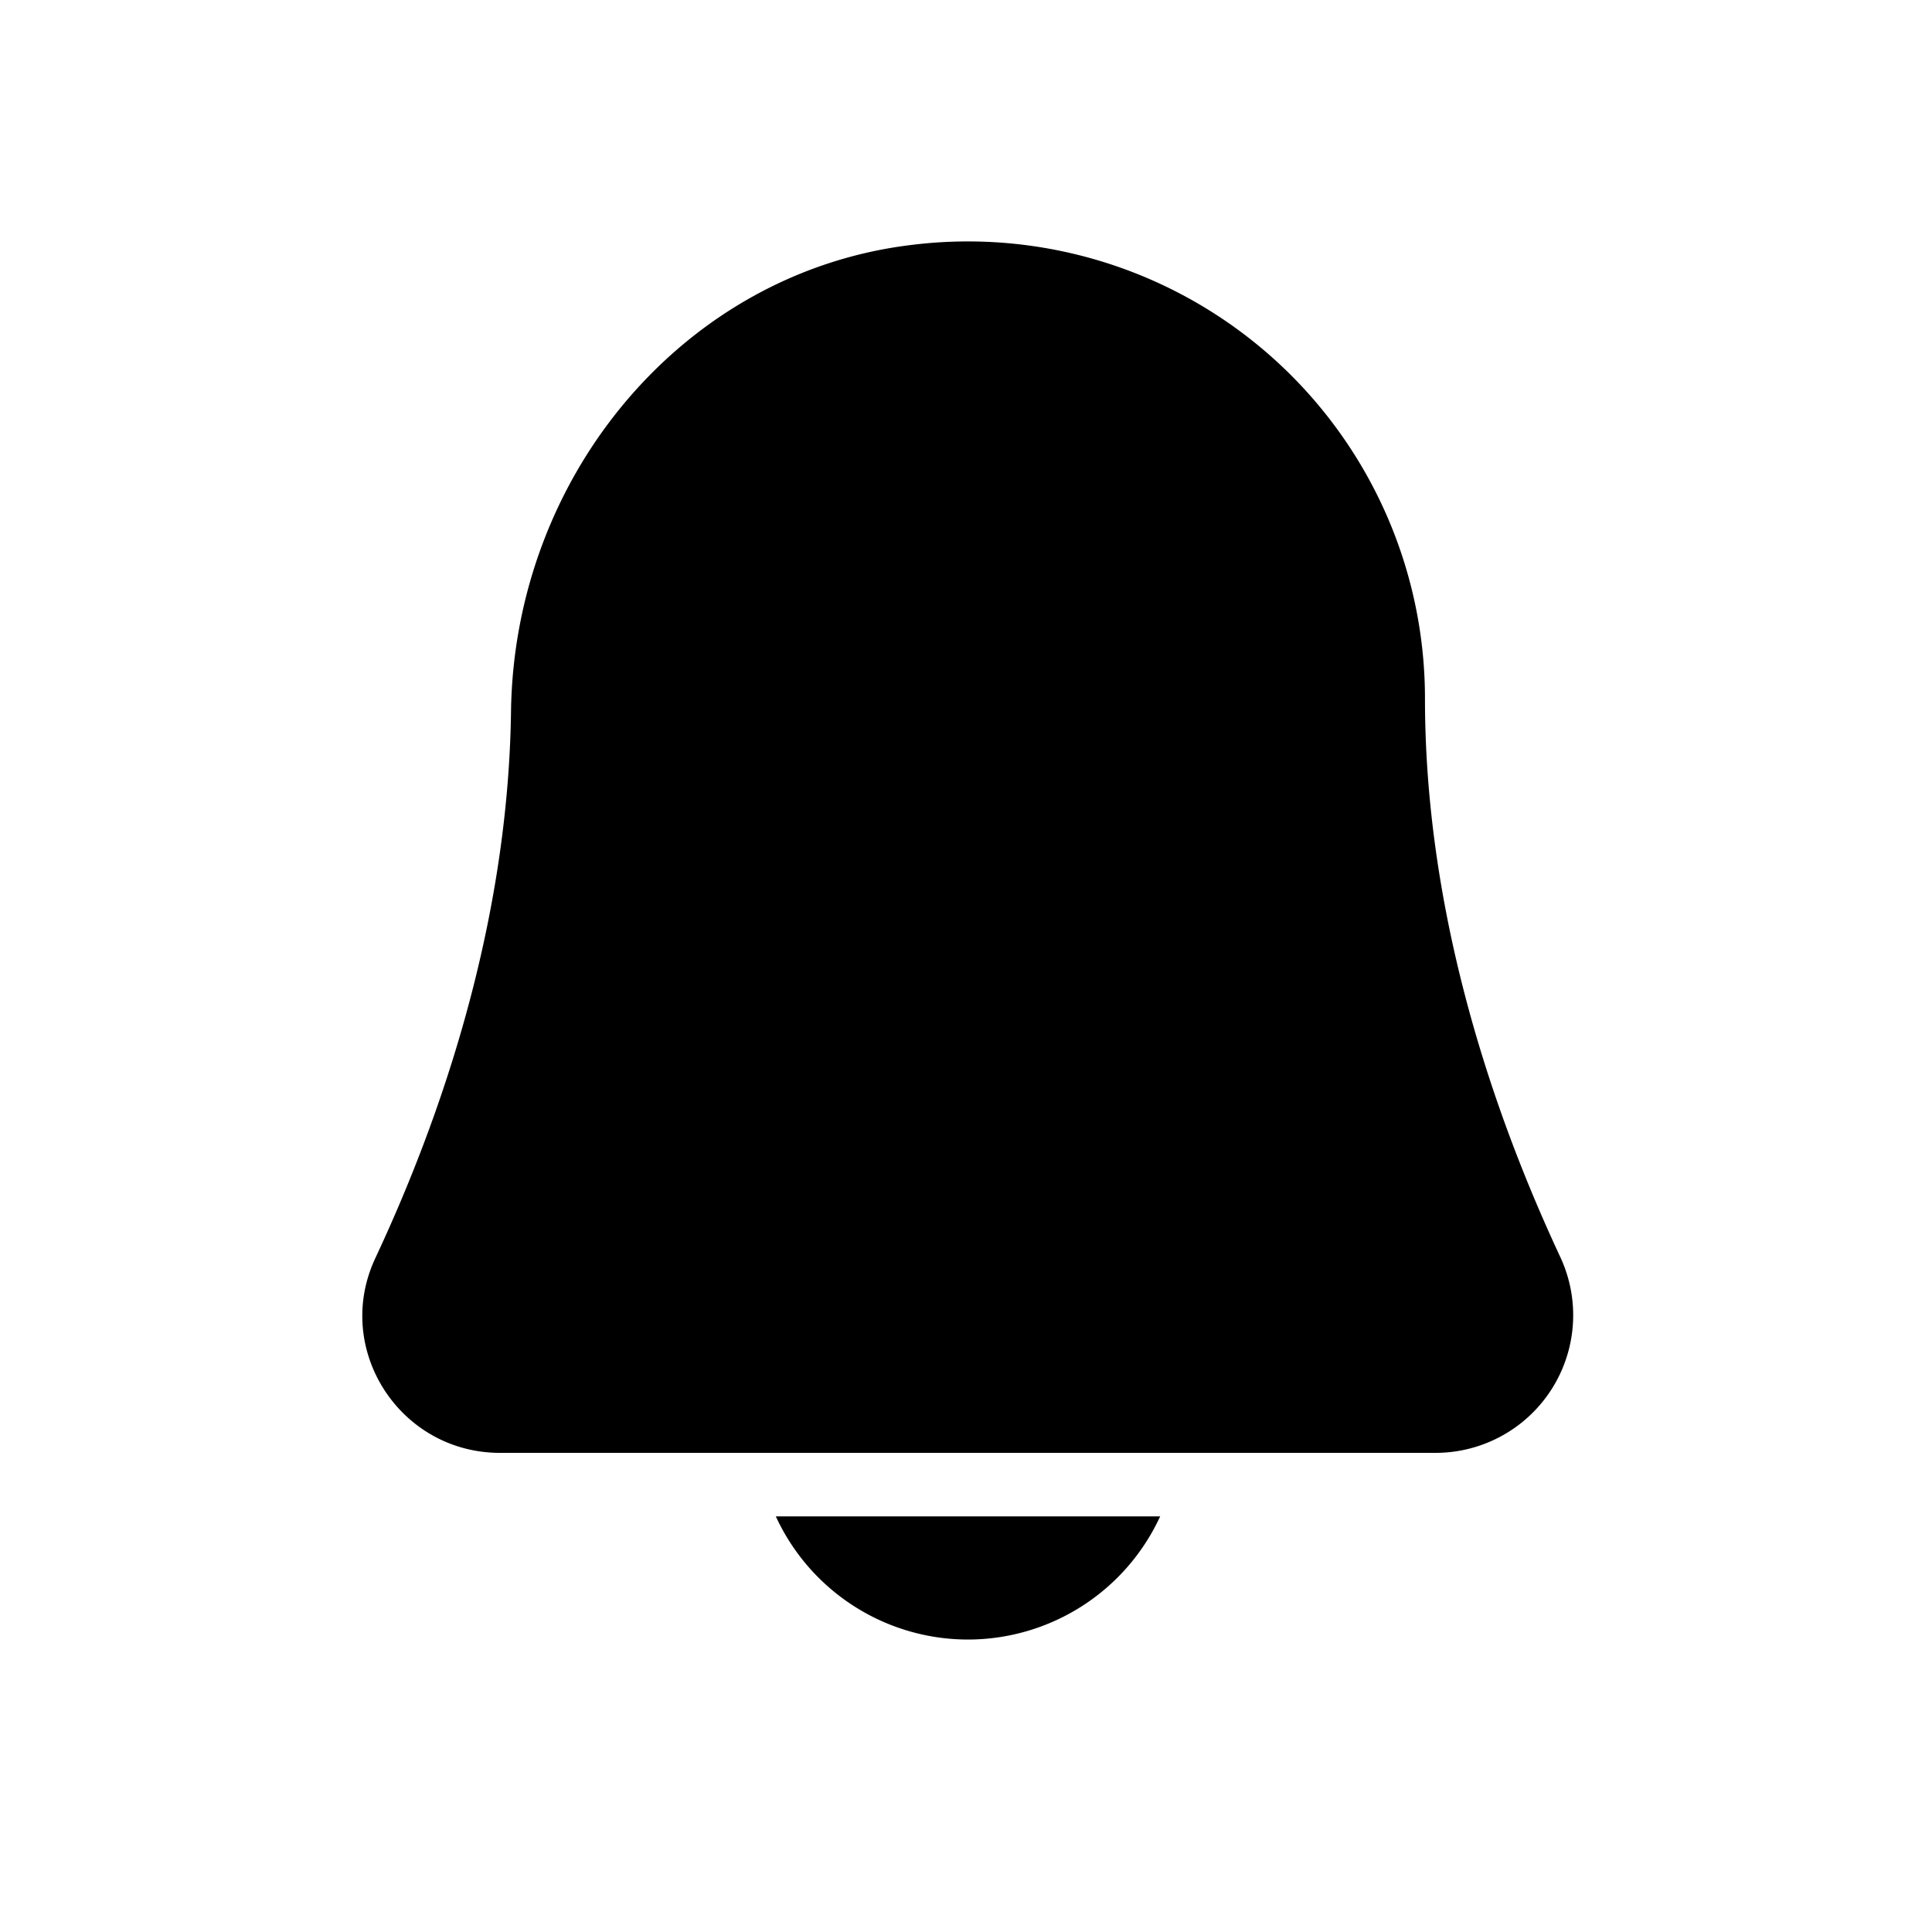 <svg xmlns="http://www.w3.org/2000/svg" viewBox="0 0 16 16"><path d="M11.801 5.785c0 1.58.444 3.176 1.121 4.626a1.14 1.14 0 01-1.038 1.621H4.141c-.83 0-1.385-.859-1.033-1.612.661-1.411 1.103-2.974 1.124-4.527.026-1.952 1.427-3.635 3.312-3.864a3.785 3.785 0 014.257 3.756m-3.784 7.793a1.753 1.753 0 01-1.592-1.02h3.183a1.754 1.754 0 01-1.59 1.02"/></svg>
